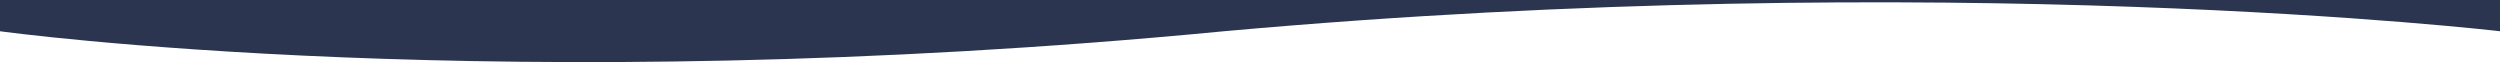 <svg width="1440" height="36" viewBox="0 0 1440 36" fill="none" xmlns="http://www.w3.org/2000/svg">
<path d="M1440 0H0V18C0 18 289.423 58 705 18C1121.5 -19.5 1440 18 1440 18V0Z" fill="#2B354F"/>
</svg>
